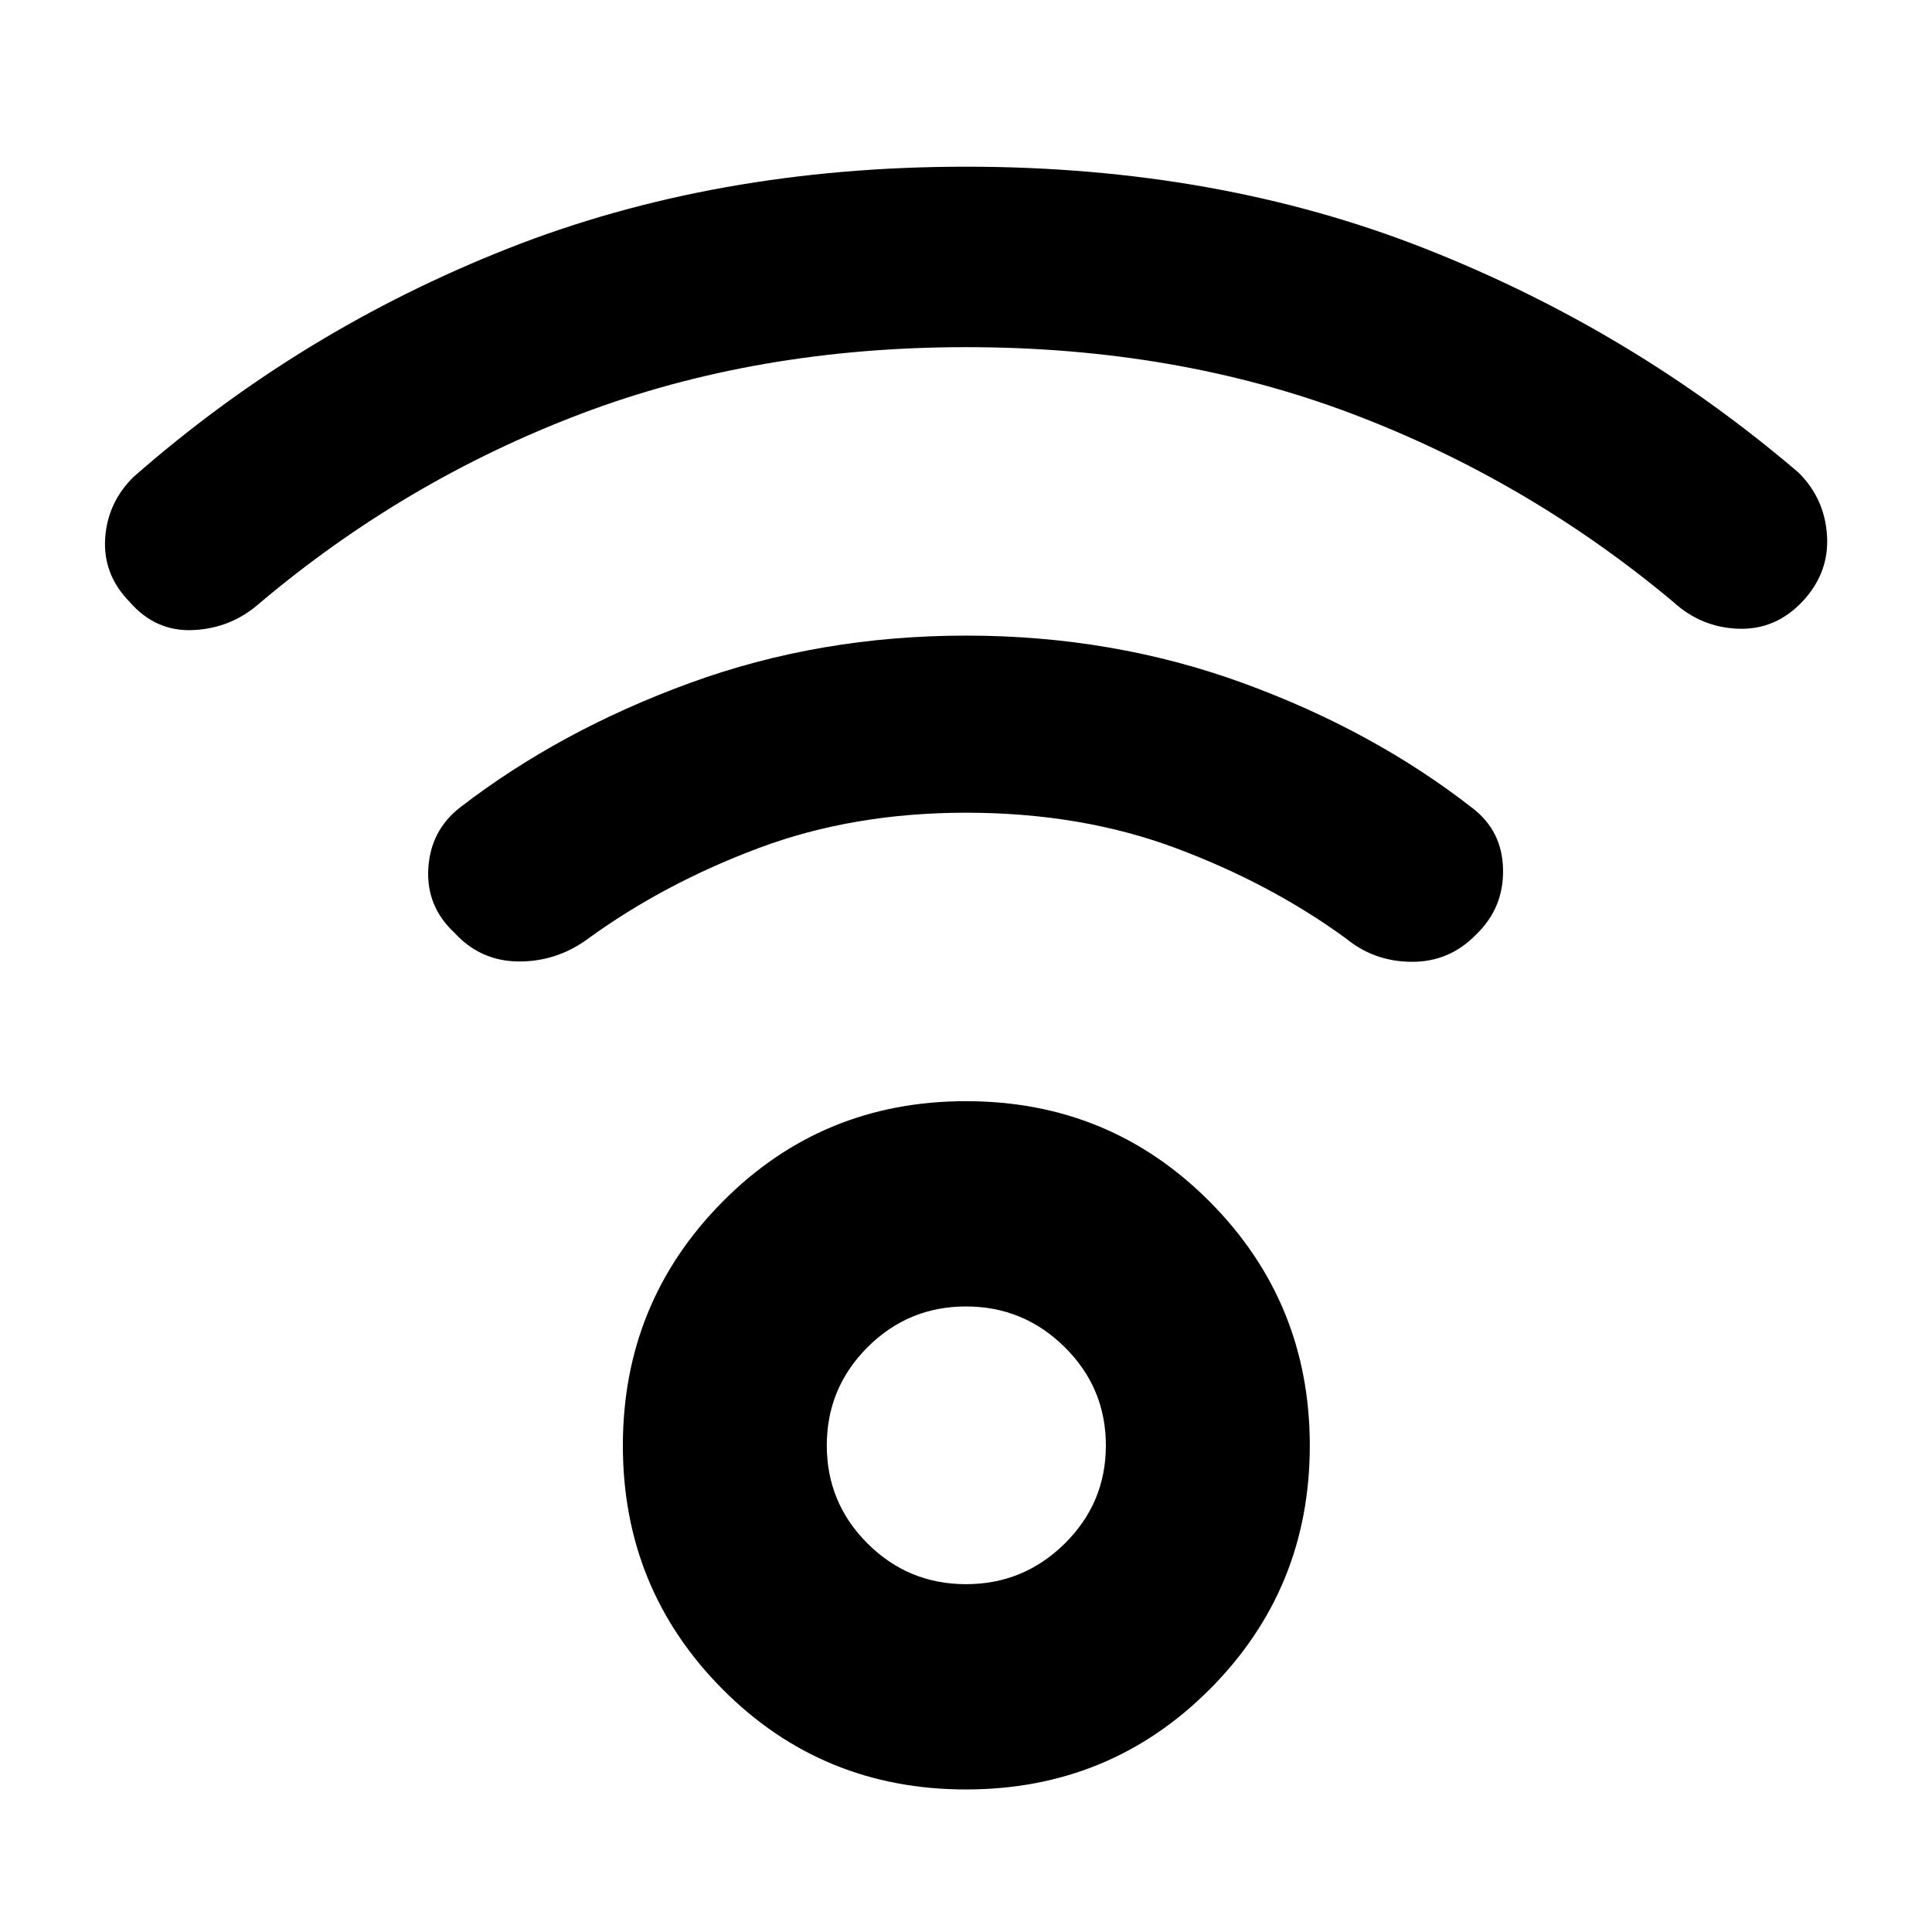 <svg xmlns="http://www.w3.org/2000/svg" height="40" viewBox="0 -960 960 960" width="40"><path d="M480-70.83q-71.5 0-121-49.84-49.5-49.83-49.5-121 0-71.16 49.5-121.16t121-50q71.5 0 121.17 50 49.66 50 49.66 121.16 0 71.17-49.66 121Q551.5-70.83 480-70.83Zm0-102q28.65 0 49.08-20.2 20.42-20.19 20.42-48.75 0-28.55-20.42-48.8-20.43-20.25-49.08-20.25t-48.91 20.25q-20.26 20.25-20.26 48.8 0 28.56 20.26 48.75 20.26 20.2 48.91 20.2Zm.09-614.67q-104.26 0-191.76 33.25Q200.83-721 128.67-660q-13.89 12.17-32.61 13.08Q77.33-646 64.33-661q-13.16-13.5-12.08-31.33 1.08-17.84 14.08-30.67 82.87-72.75 185.94-113.46Q355.33-877.17 480-877.17q124.67 0 227.73 40.55 103.07 40.54 185.94 111.45 13 12.84 14.16 31.25 1.17 18.42-12 32.59-13.33 14.33-31.91 13.75-18.59-.59-32.59-13.42-72.16-60.33-159.57-93.42-87.41-33.08-191.67-33.08ZM480-556.17q-56.17 0-103.08 17.59Q330-521 292.33-493.67q-15.5 11.5-34.5 11.42-19-.08-32-14.25-14.16-13.17-13-32.07 1.17-18.9 15.84-30.26 49.5-38.17 113.99-61.75 64.5-23.59 137.42-23.59 72.92 0 137.59 23.59 64.66 23.58 114.16 62.25 14.72 11.36 15.03 30.51.31 19.15-13.53 32.32-13.16 13.5-31.83 13.42-18.67-.09-32.67-11.59-37.5-27.33-84.58-44.91-47.08-17.59-104.25-17.59ZM480-242Z"/></svg>